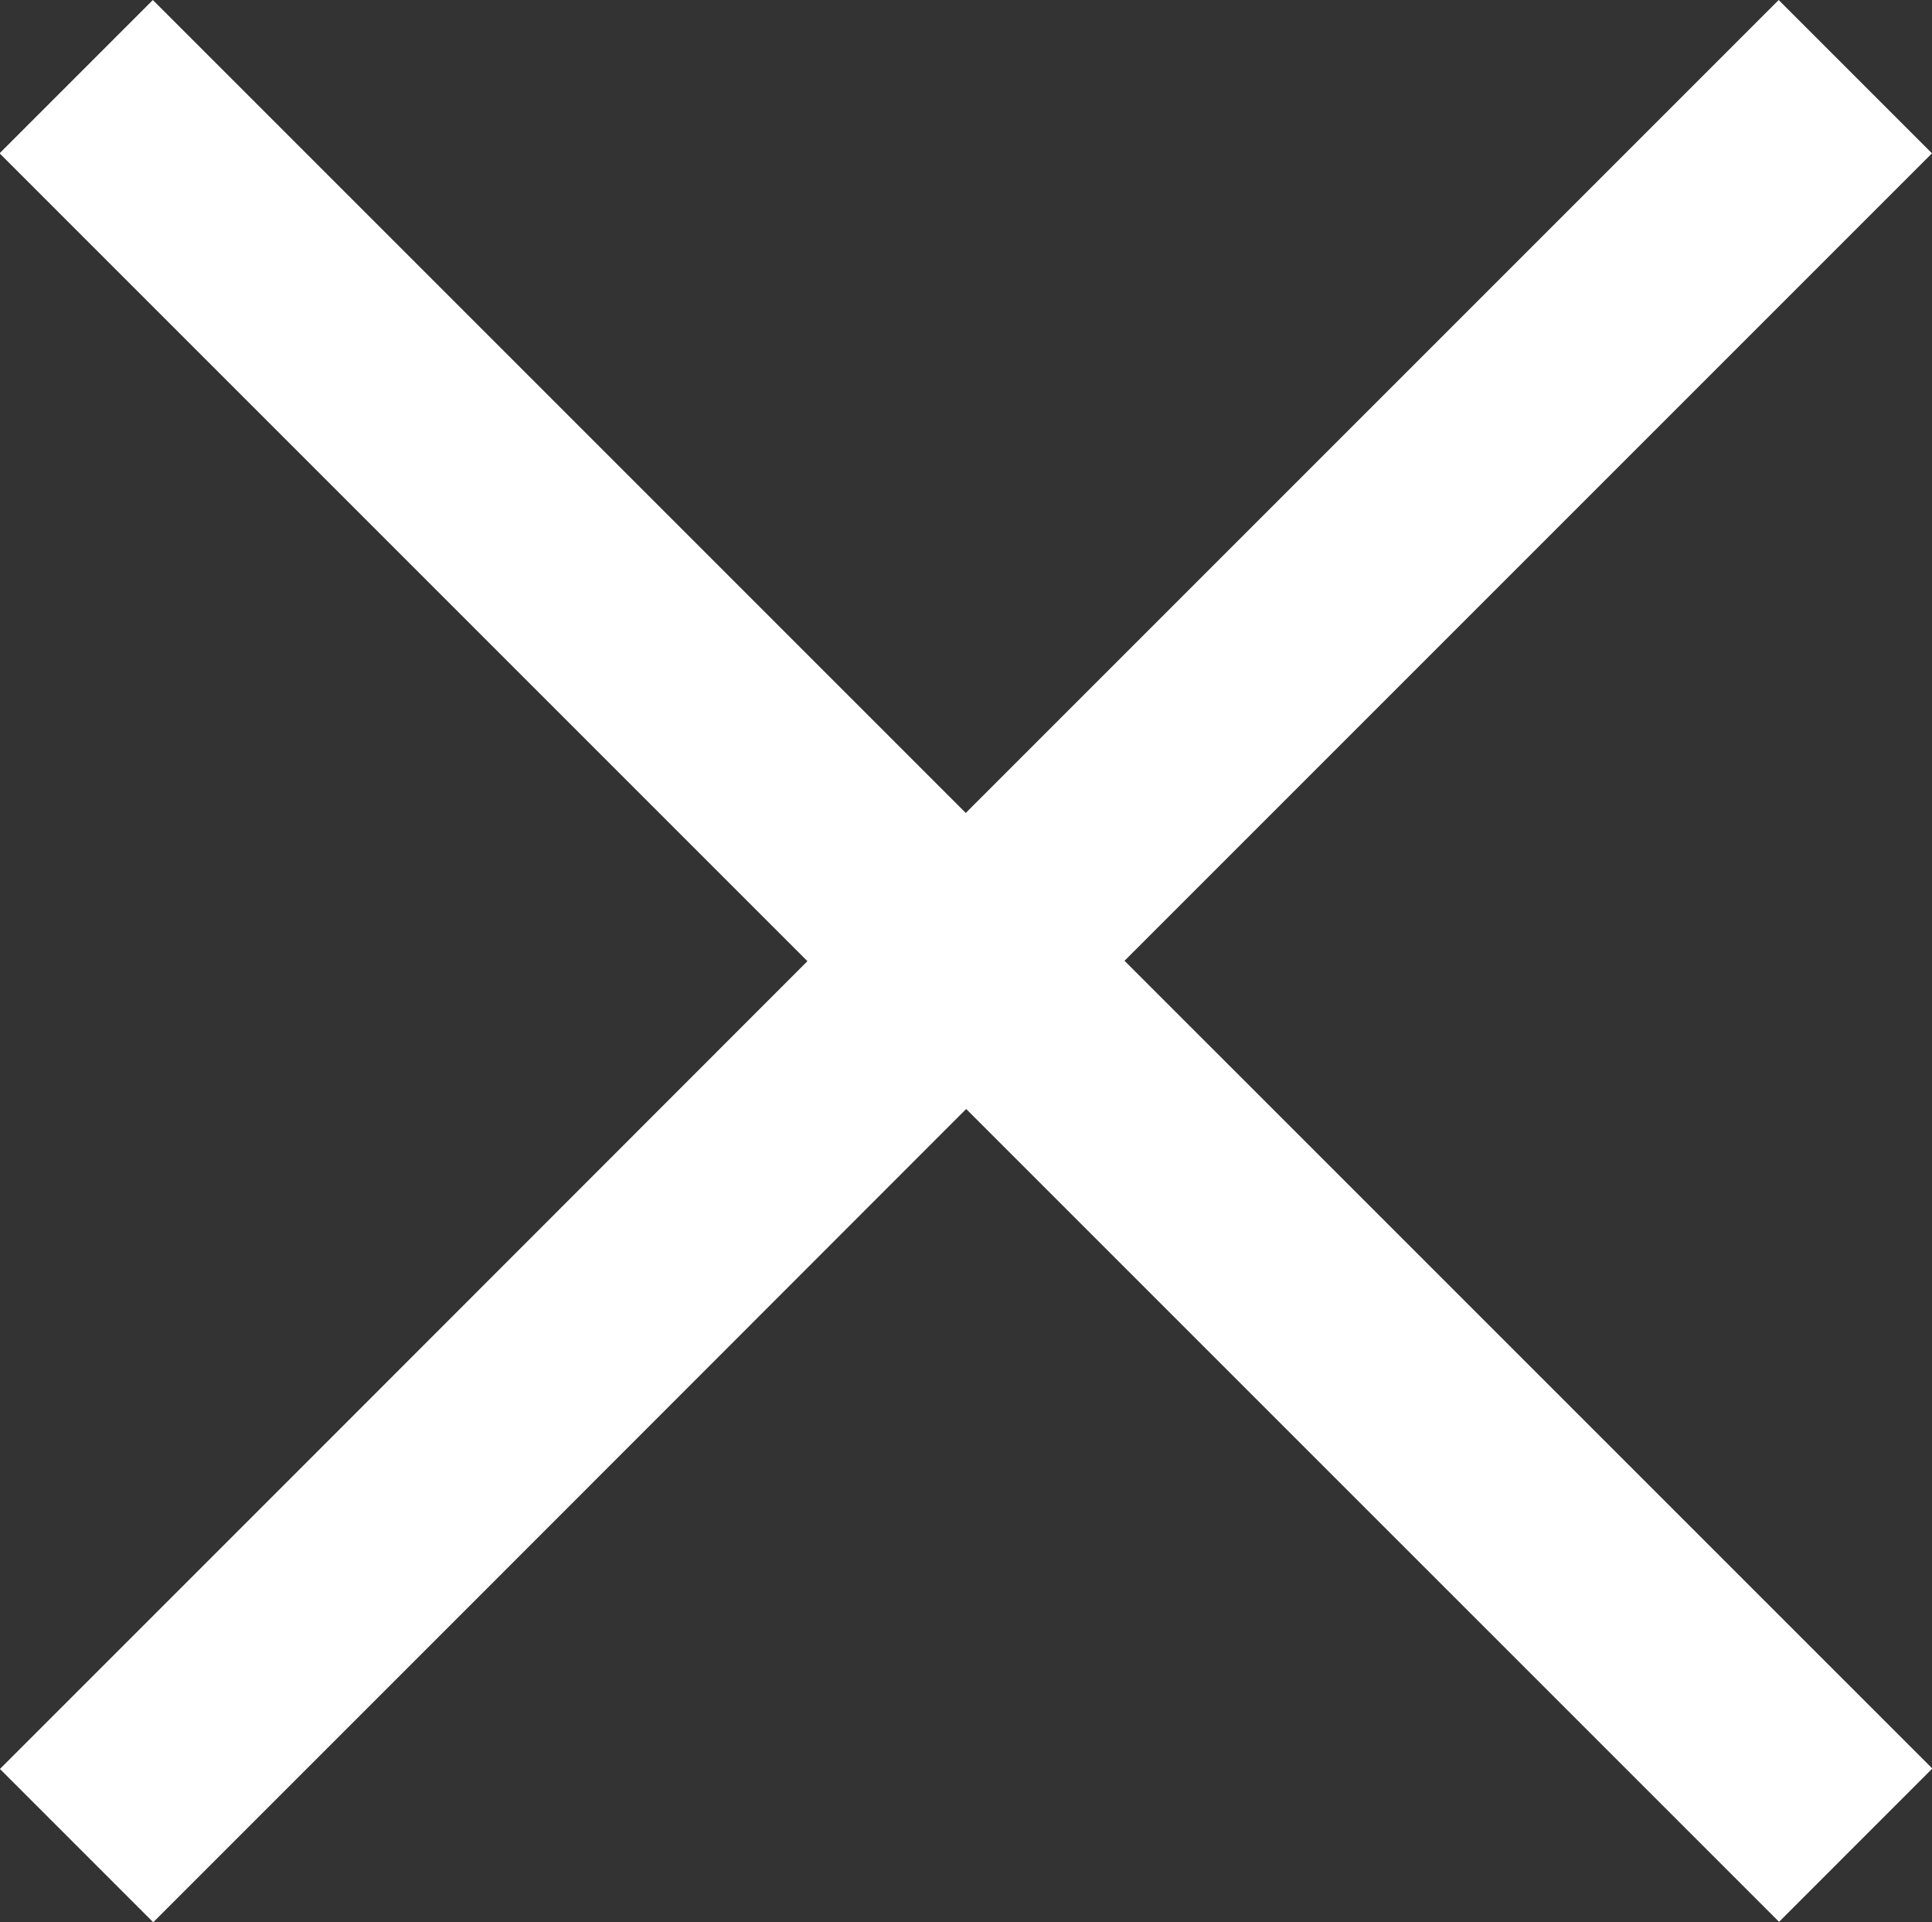 <svg xmlns="http://www.w3.org/2000/svg" width="26.737" height="26.602" viewBox="0 0 26.737 26.602">
  <rect x="0" y="0" width="26.737" height="26.602" fill="#333333" stroke="none"/>
  <g id="Group_204" data-name="Group 204" transform="translate(-293.563 -747.939)">
    <path id="Path_62" data-name="Path 62" d="M-2097.295,652.313l-4.335,4.335-7.9,7.9,12.24,12.239" transform="translate(2416.534 96.687)" fill="none" stroke="#fff" stroke-width="3"/>
    <path id="Path_63" data-name="Path 63" d="M-2097.294,652.313l-4.335,4.335-7.9,7.905,3.06,3.06,9.18,9.18" transform="translate(-1802.671 1425.793) rotate(180)" fill="none" stroke="#fff" stroke-width="3"/>
  </g>
</svg>
